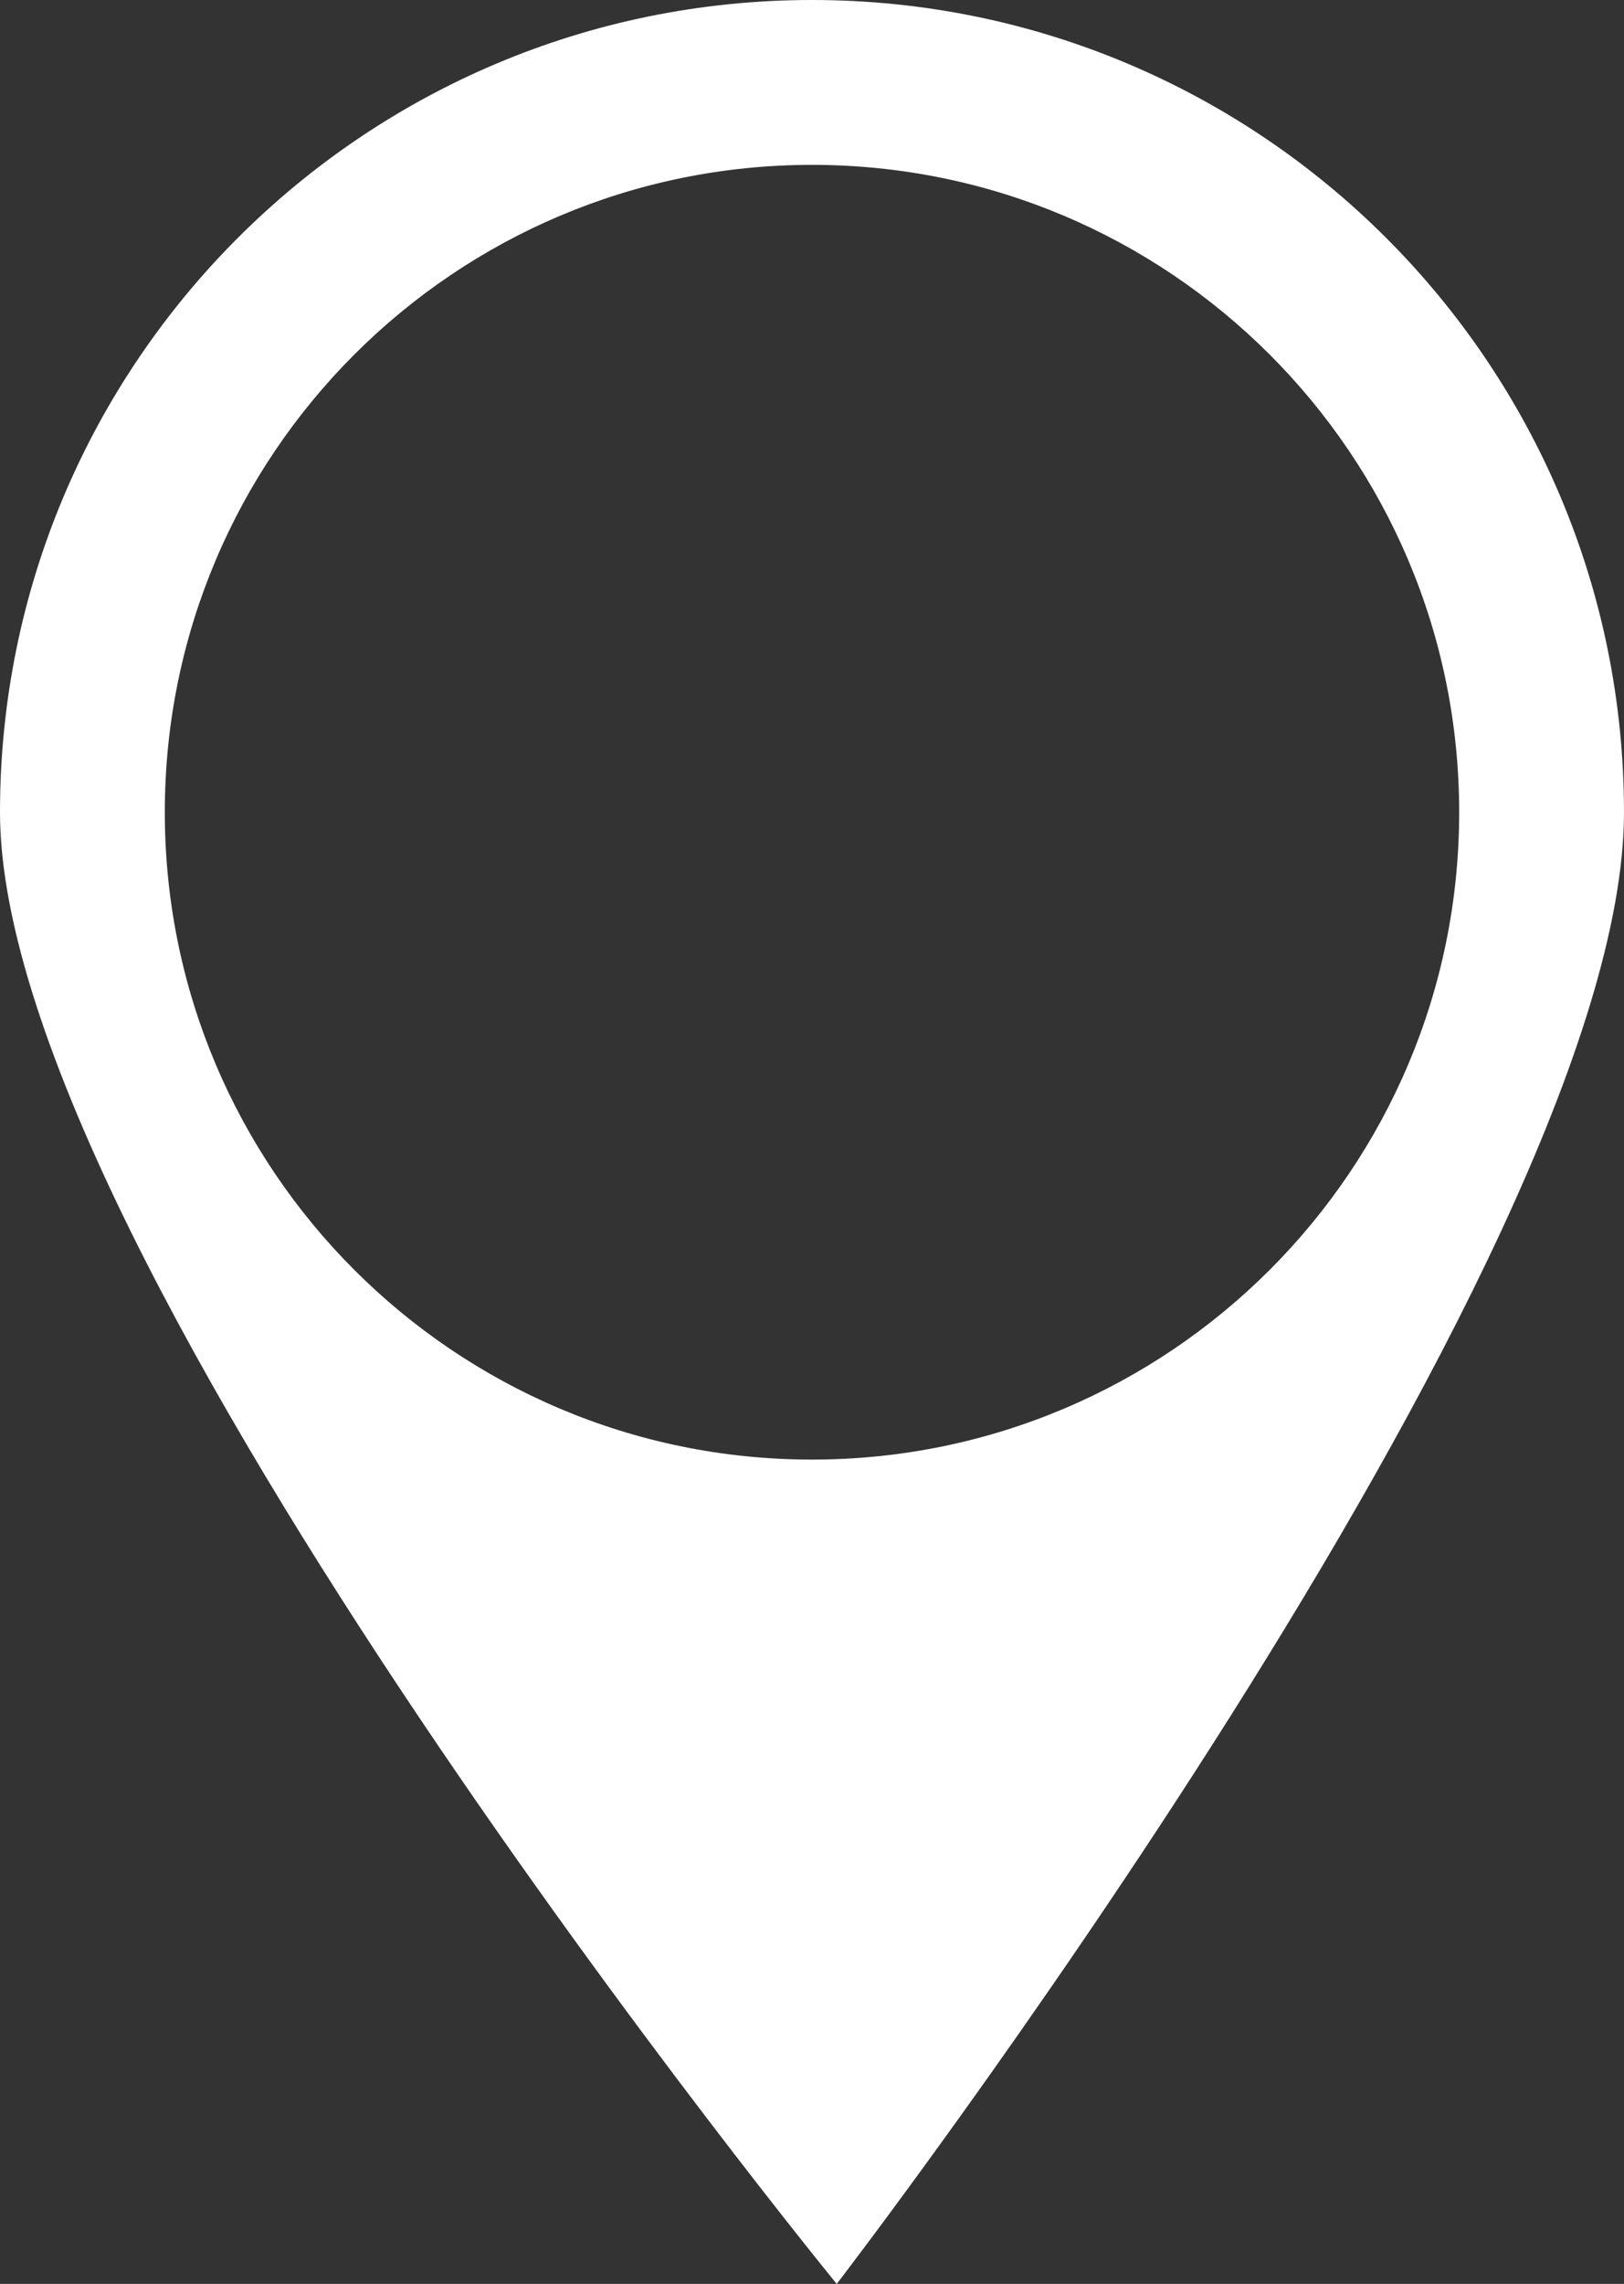 <svg version="1.1" id="图层_1" x="0px" y="0px" width="156.477px" height="220px" viewBox="0 0 156.477 220" enable-background="new 0 0 156.477 220" xml:space="preserve" xmlns="http://www.w3.org/2000/svg" xmlns:xlink="http://www.w3.org/1999/xlink" xmlns:xml="http://www.w3.org/XML/1998/namespace">
  <rect x="0" y="0" width="156.477" height="220" fill="#333333" stroke="none"/>
  <path fill="#FFFFFF" d="M78.237,0C35.028,0,0,35.028,0,78.238C0,121.449,80.621,220,80.621,220s75.855-98.551,75.855-141.762
	C156.477,35.028,121.447,0,78.237,0L78.237,0z M78.237,15.881c34.439,0,62.358,27.919,62.358,62.357s-27.919,62.357-62.358,62.357
	c-34.438,0-62.357-27.919-62.357-62.357S43.8,15.881,78.237,15.881z" class="color c1"/>
</svg>